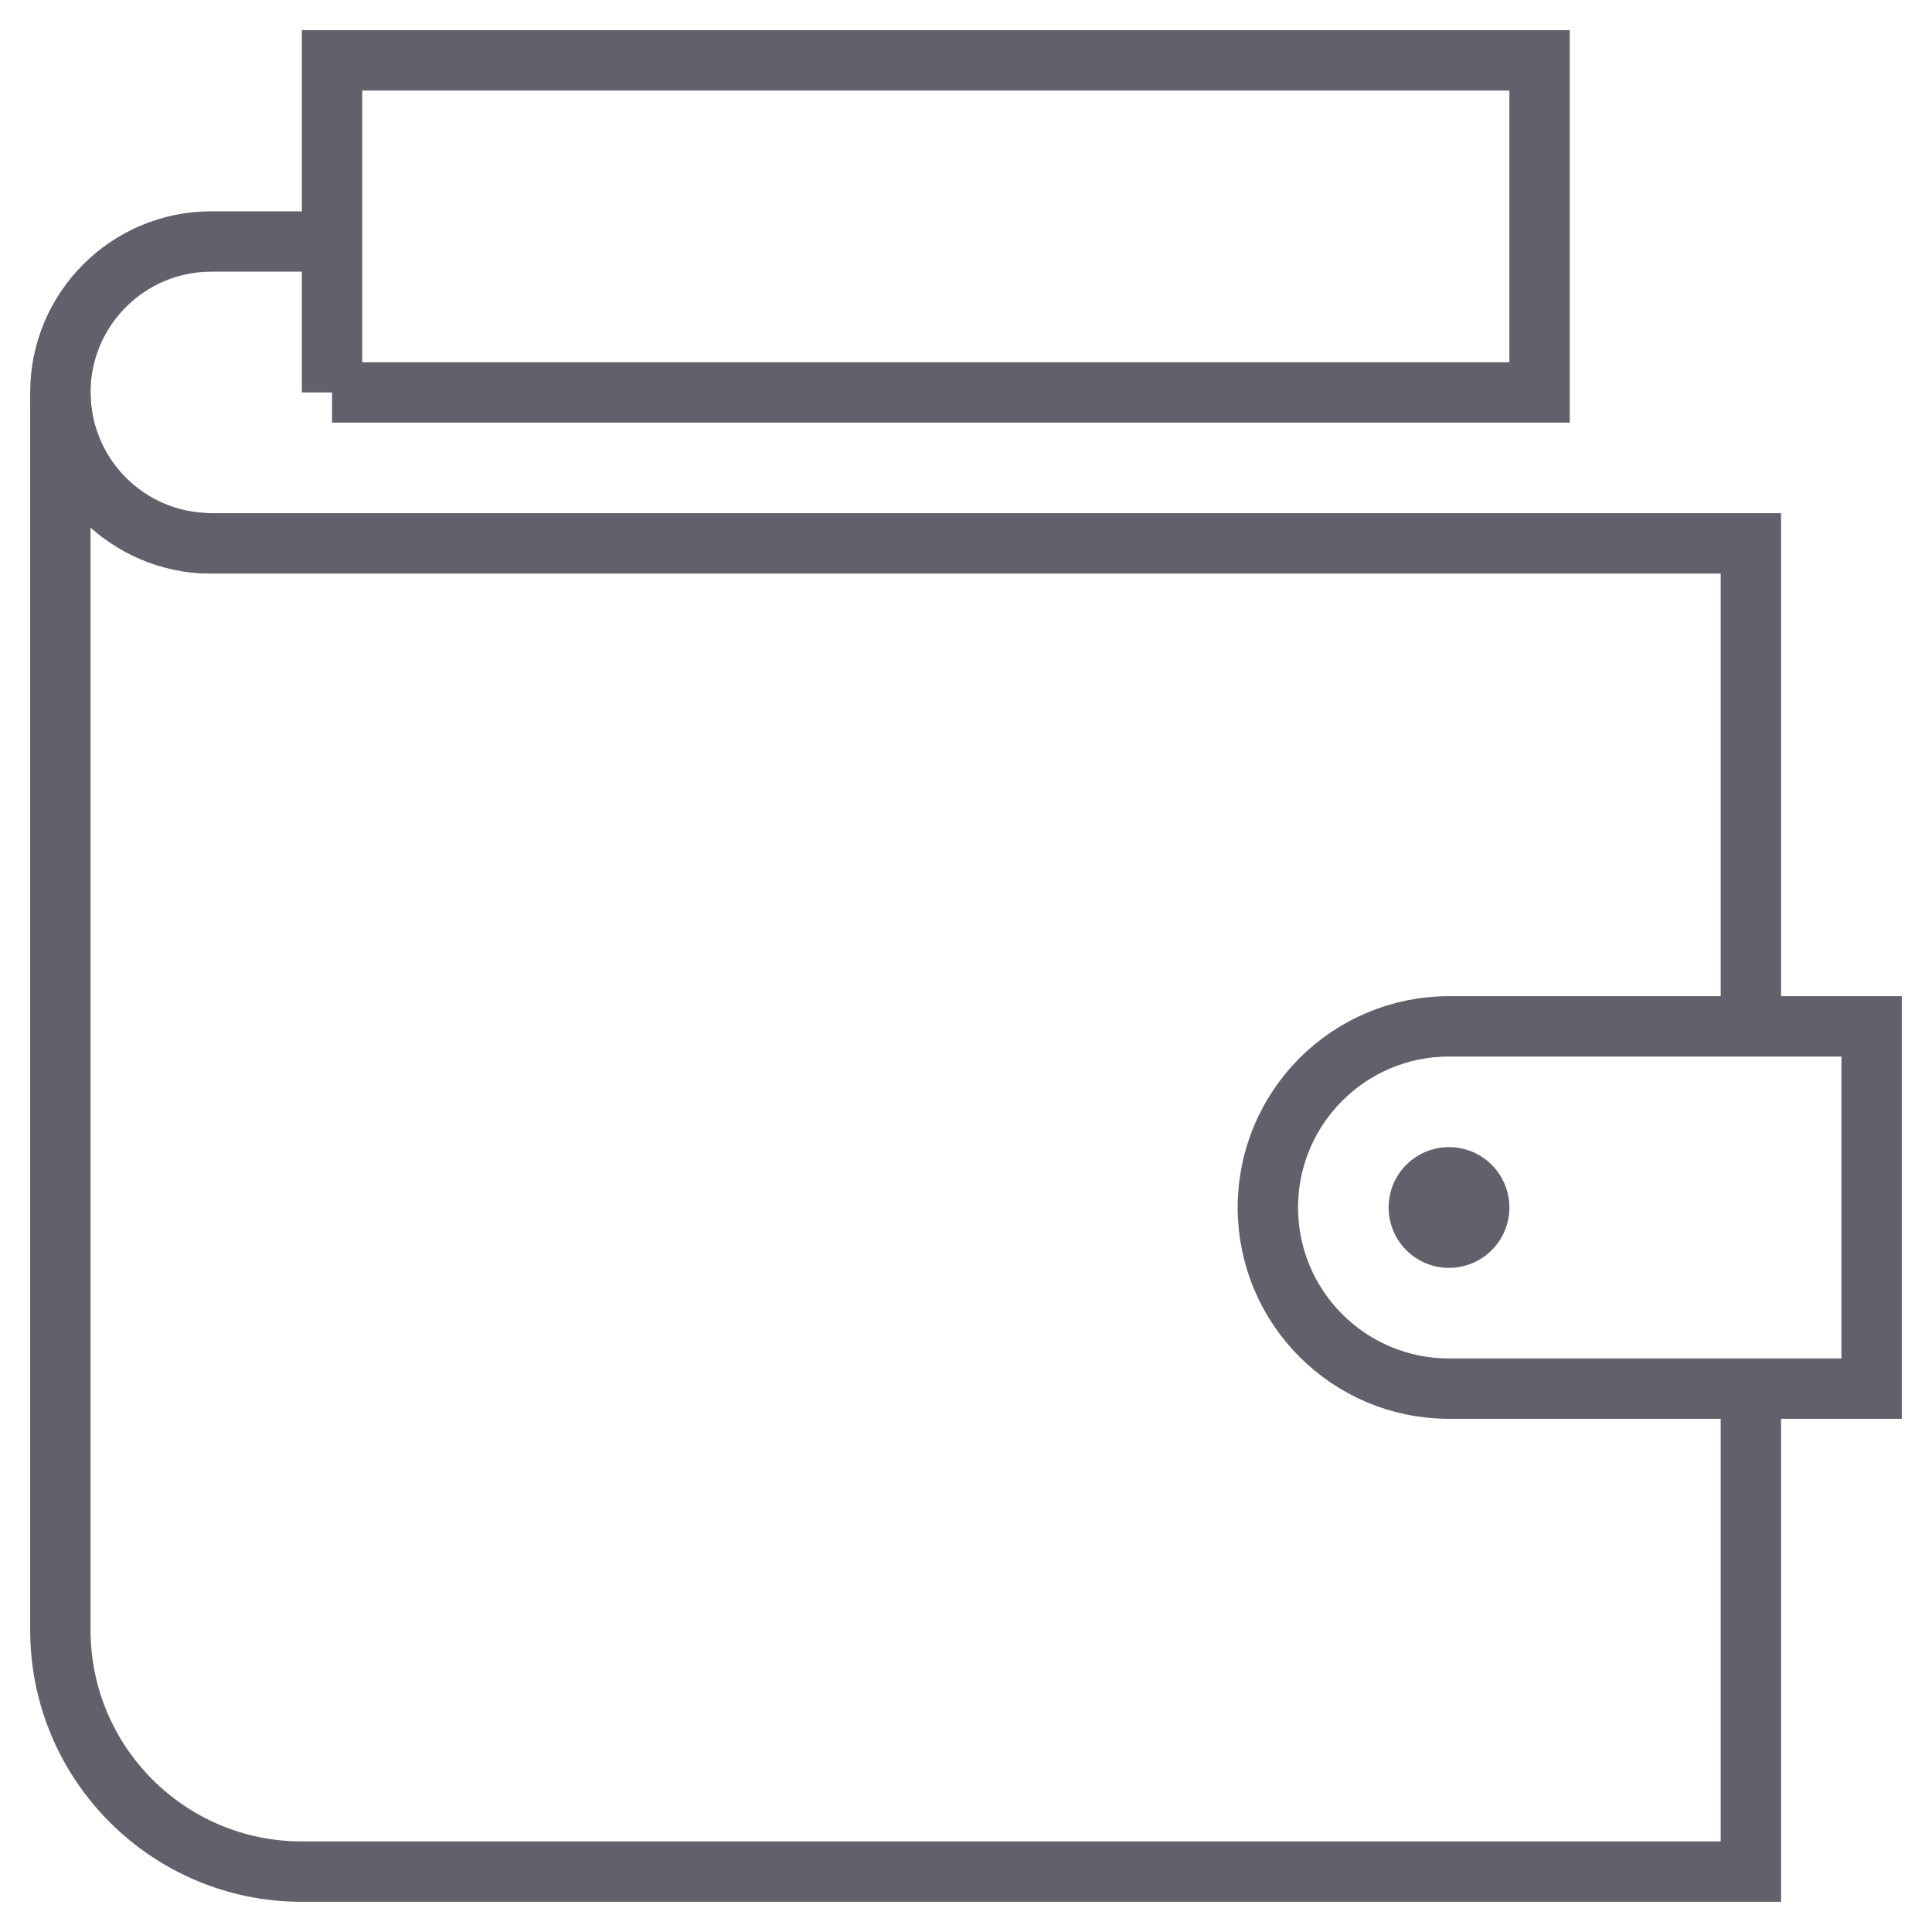 <svg xmlns="http://www.w3.org/2000/svg" height="64" width="64" viewBox="0 0 64 64"><circle data-stroke="none" fill="#61616b" cx="48" cy="40" r="2" stroke-linejoin="miter" stroke="none"></circle> <path fill="none" stroke="#61616b" stroke-width="2" d="M7,18c-2.761,0-5-2.239-5-5 v0c0-2.761,2.239-5,5-5h4"></path> <path fill="none" stroke="#61616b" stroke-width="2" d="M58,34V18H7 c-2.761,0-5-2.239-5-5v41c0,4.418,3.582,8,8,8h48V46"></path> <path data-color="color-2" fill="none" stroke="#61616b" stroke-width="2" d="M62,46H48 c-3.314,0-6-2.686-6-6v0c0-3.314,2.686-6,6-6h14V46z"></path> <polyline data-color="color-2" fill="none" stroke="#61616b" stroke-width="2" points=" 11,13 11,2 51,2 51,13 11,13 "></polyline></svg>